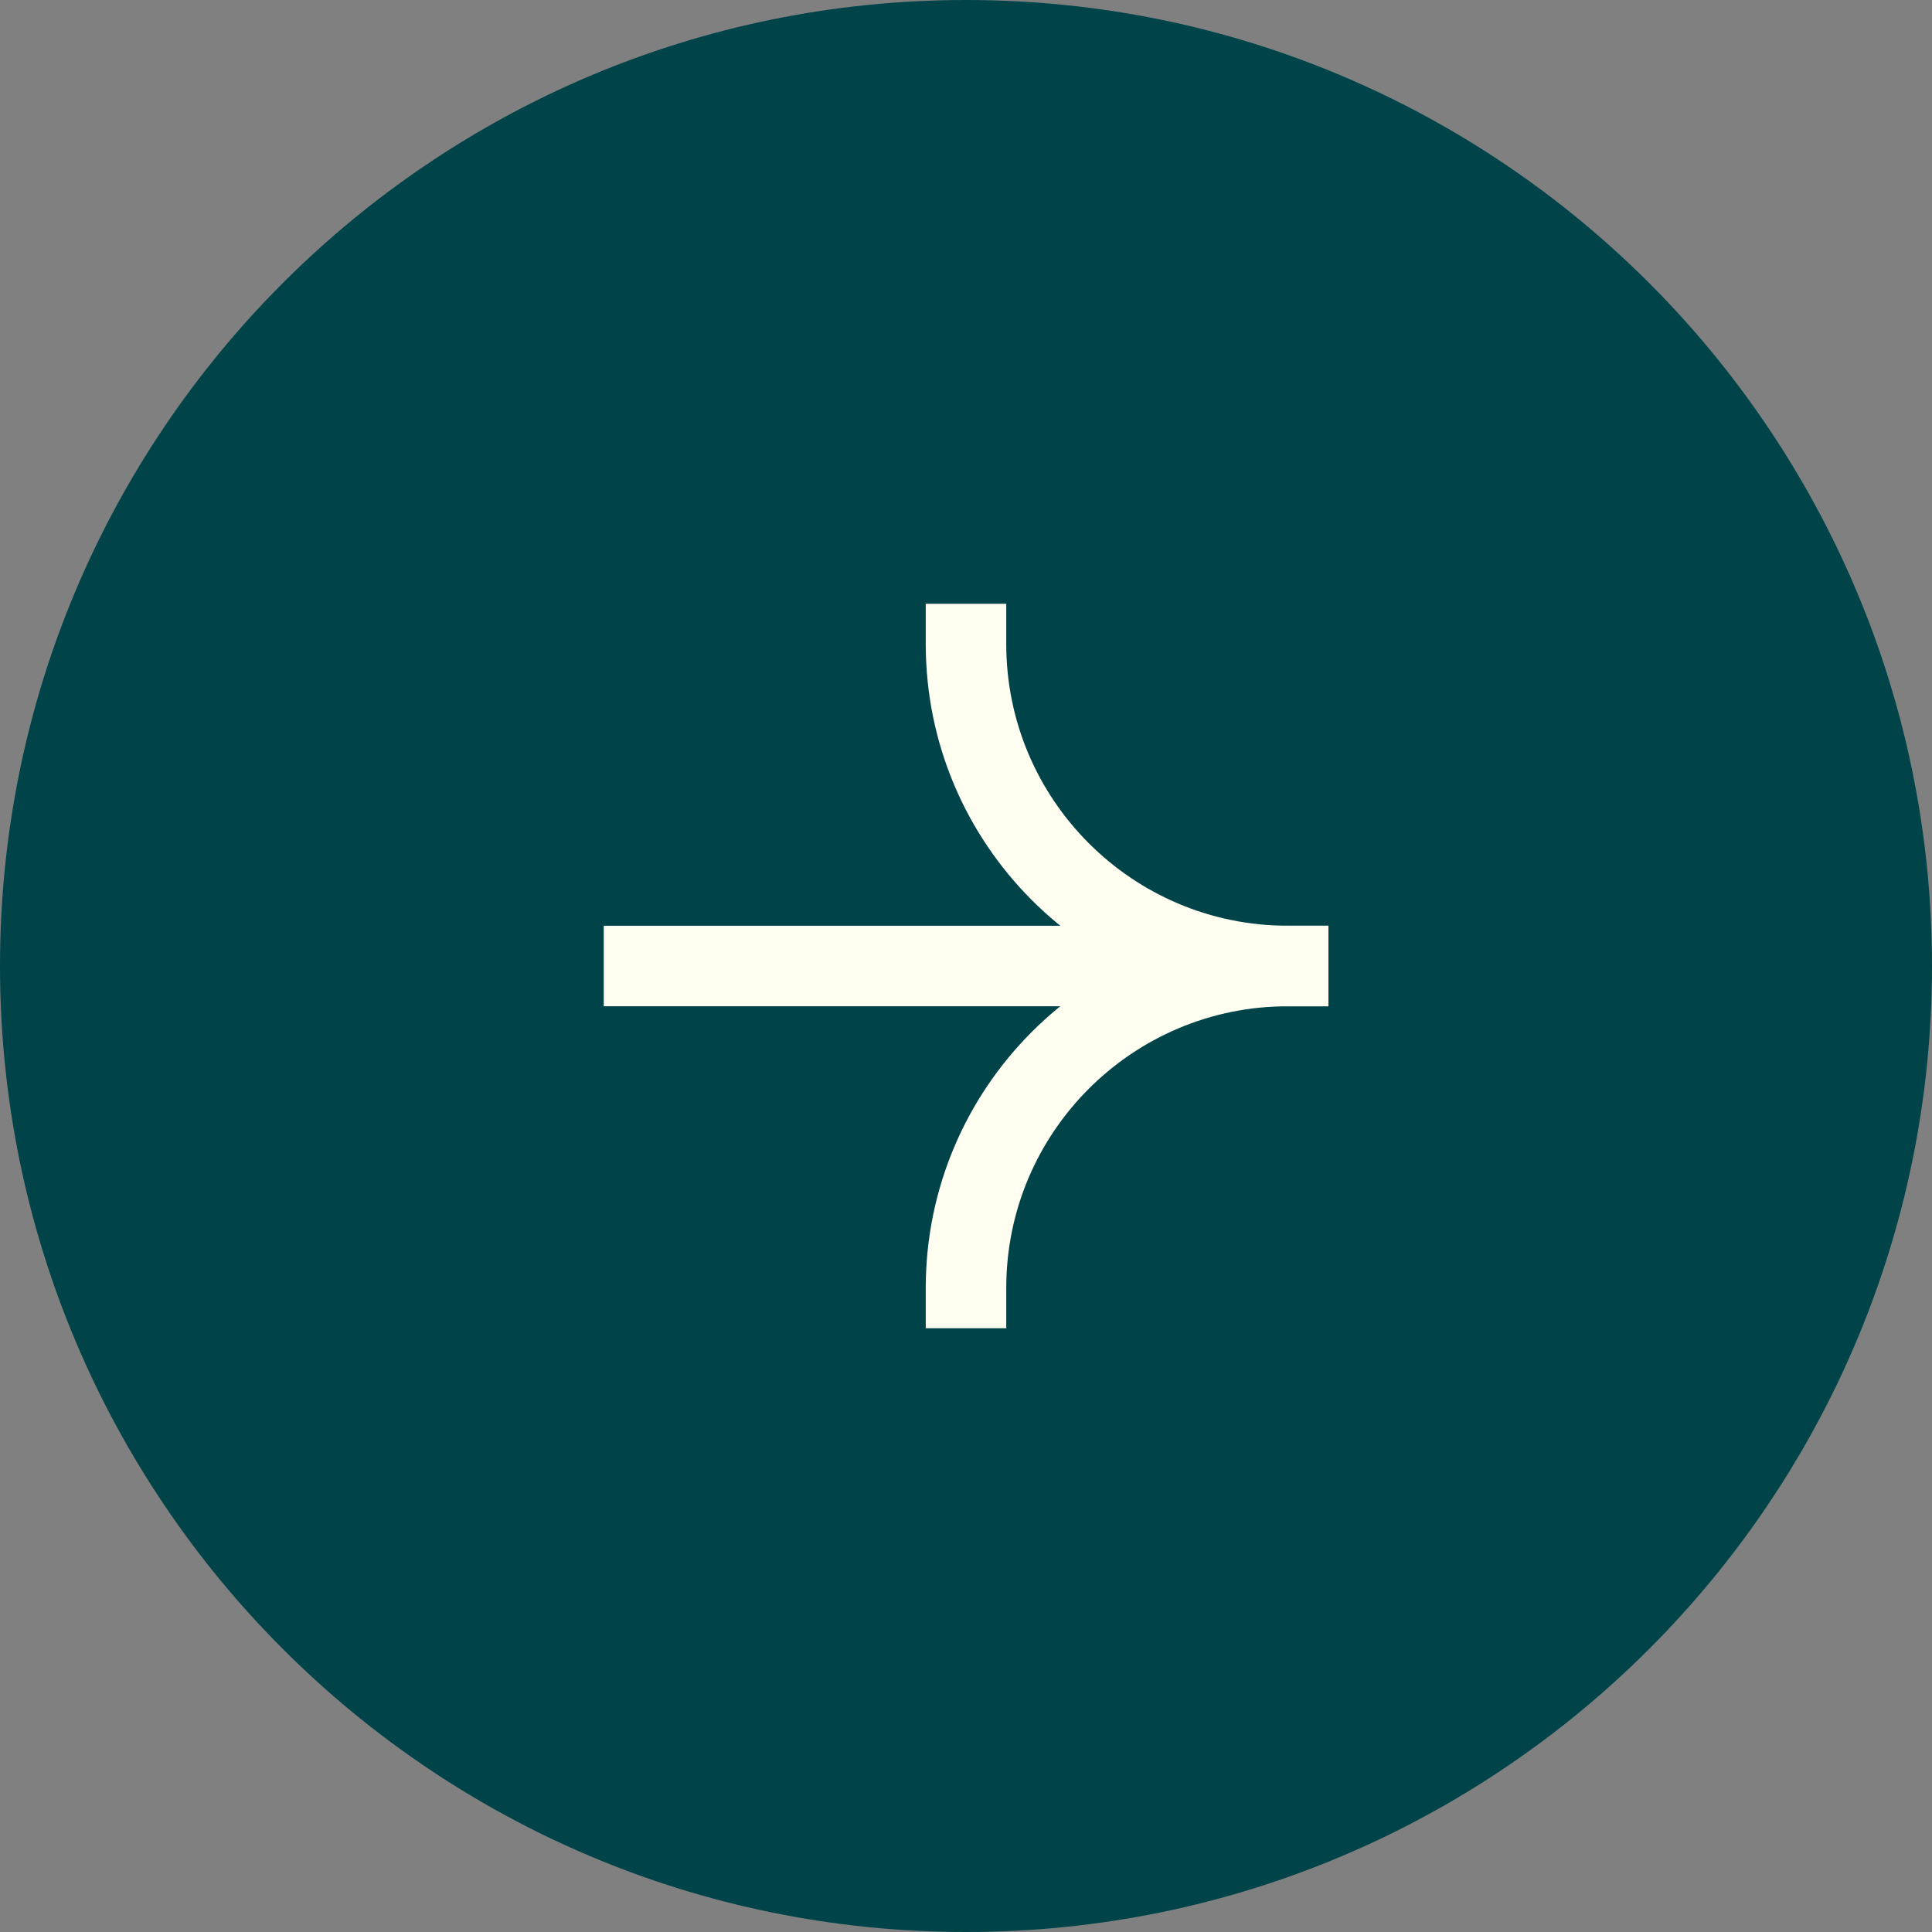 <svg width="48" height="48" viewBox="0 0 48 48" fill="none" xmlns="http://www.w3.org/2000/svg">
<rect x="0" y="0" width="48" height="48" fill="#808080" stroke="none"/>
<path d="M0 24C0 10.745 10.745 0 24 0C37.255 0 48 10.745 48 24C48 37.255 37.255 48 24 48C10.745 48 0 37.255 0 24Z" fill="#004449"/>
<path d="M16 24H32" stroke="#FFFEF0" stroke-width="2" stroke-linecap="square"/>
<path d="M32 24C27.582 24 24 20.418 24 16" stroke="#FFFEF0" stroke-width="2" stroke-linecap="square"/>
<path d="M32 24C27.582 24 24 27.582 24 32" stroke="#FFFEF0" stroke-width="2" stroke-linecap="square"/>
</svg>
